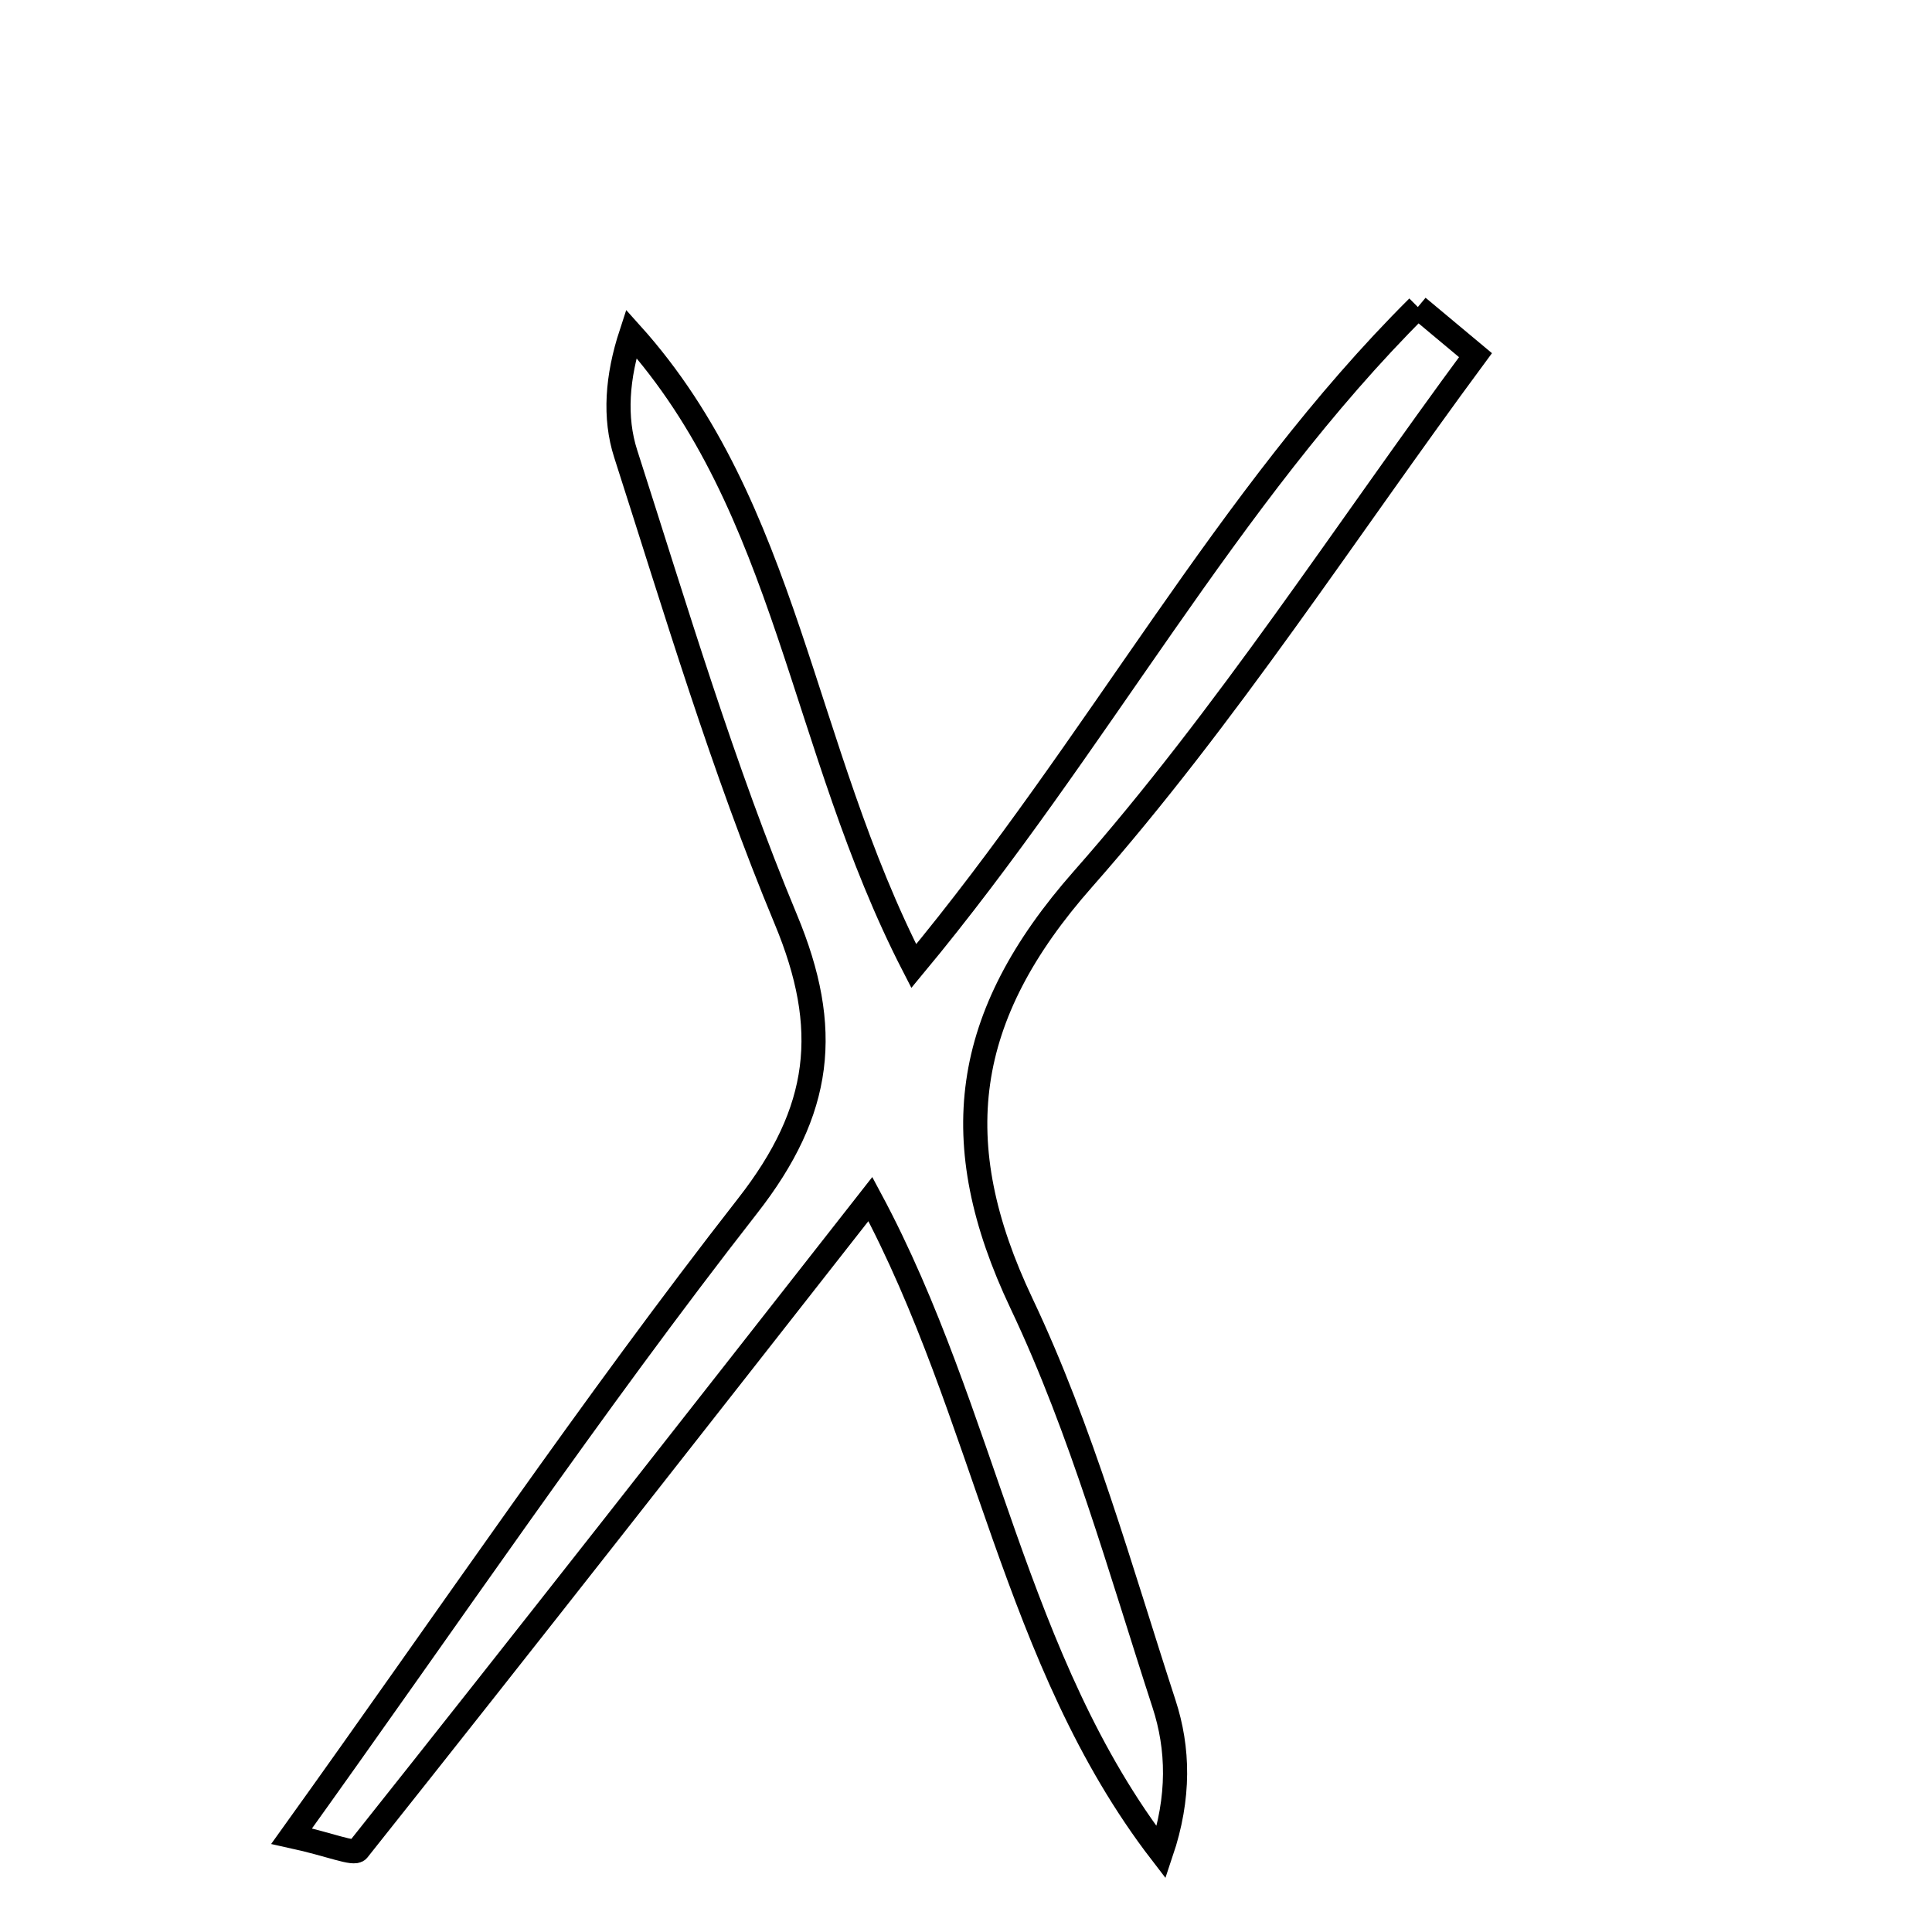 <svg xmlns="http://www.w3.org/2000/svg" viewBox="0.0 0.0 24.0 24.0" height="200px" width="200px"><path fill="none" stroke="black" stroke-width=".3" stroke-opacity="1.0"  filling="0" d="M17.613 3.814 C17.852 4.013 18.09 4.213 18.329 4.412 C16.717 6.594 15.24 8.894 13.453 10.92 C11.95 12.624 11.739 14.188 12.69 16.193 C13.44 17.775 13.915 19.492 14.46 21.166 C14.64 21.718 14.657 22.324 14.425 23.013 C12.592 20.632 12.253 17.581 10.812 14.895 C8.622 17.688 6.545 20.343 4.447 22.981 C4.397 23.043 4.109 22.915 3.623 22.809 C5.581 20.08 7.348 17.463 9.287 14.98 C10.214 13.794 10.328 12.78 9.762 11.421 C8.979 9.541 8.396 7.577 7.772 5.635 C7.629 5.189 7.664 4.685 7.841 4.145 C9.788 6.31 9.943 9.264 11.351 12.001 C13.642 9.243 15.24 6.175 17.613 3.814"></path></svg>